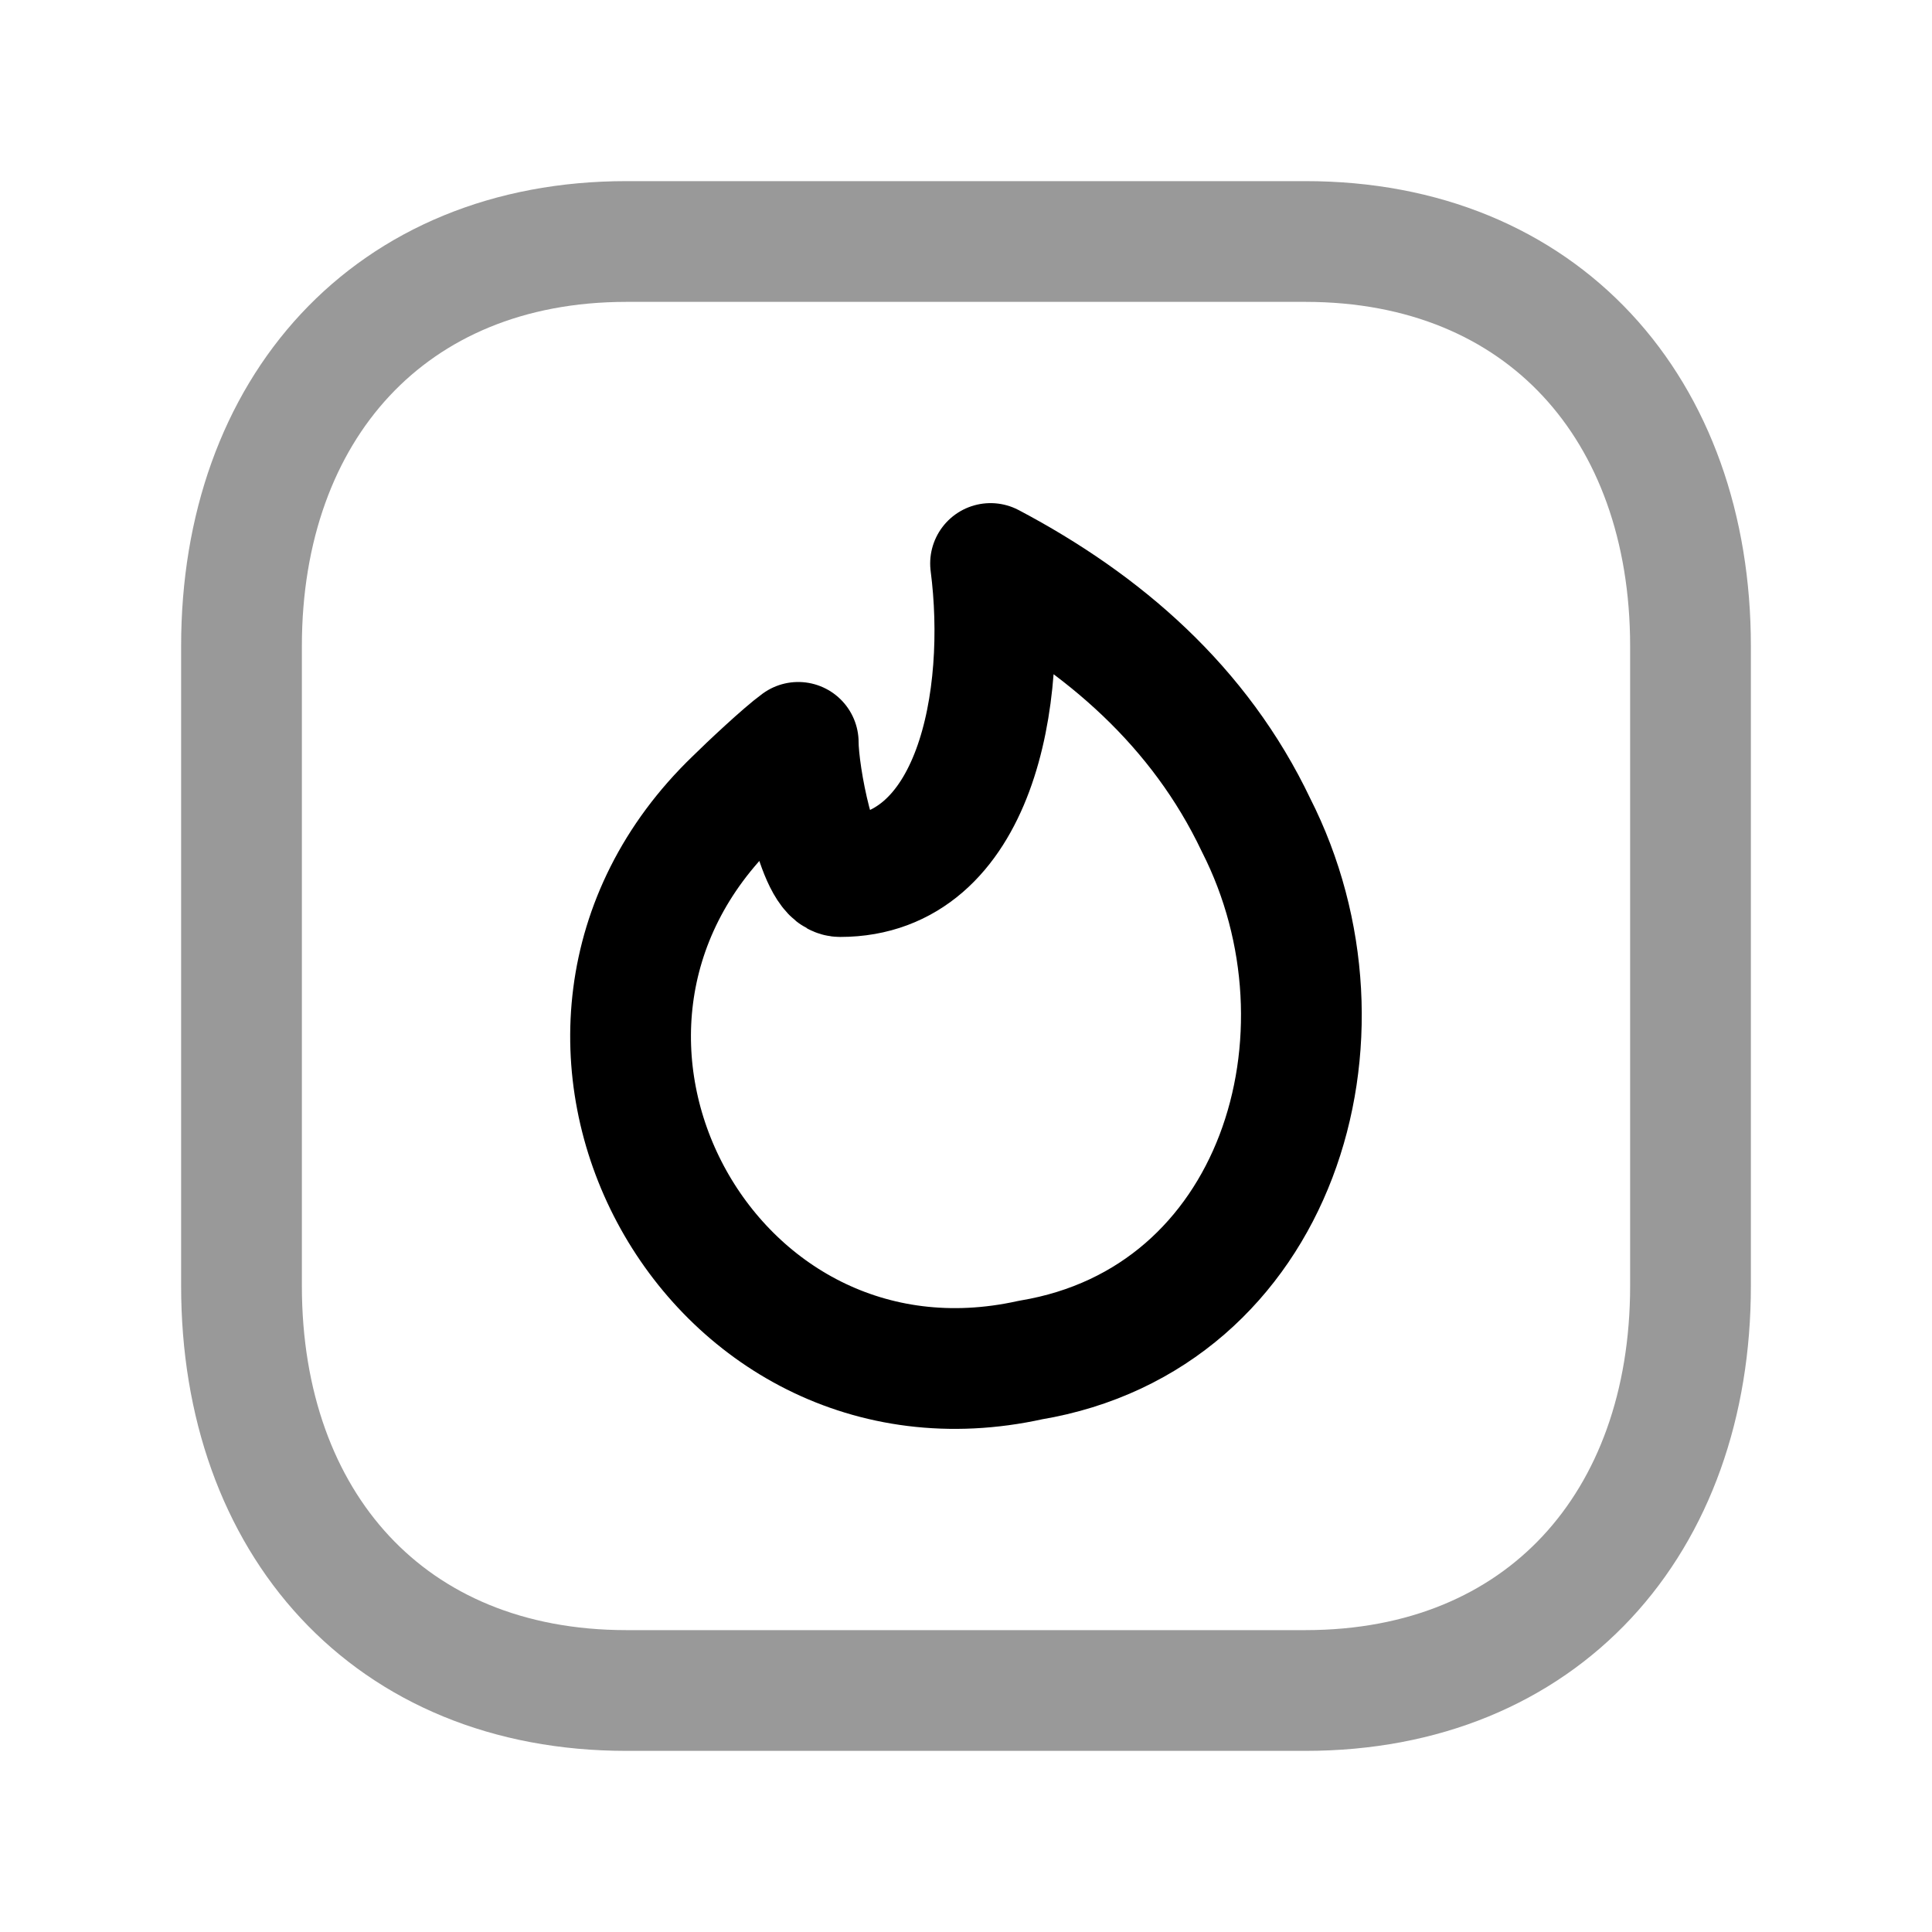 <svg width="24" height="24" viewBox="0 0 24 24" fill="none" xmlns="http://www.w3.org/2000/svg">
<path opacity="0.4" d="M7.782 3H16.217C19.165 3 21 5.081 21 8.026V15.974C21 18.919 19.165 21 16.216 21H7.782C4.834 21 3 18.919 3 15.974V8.026C3 5.081 4.843 3 7.782 3Z" stroke="black" stroke-width="1.5" stroke-linecap="round" stroke-linejoin="round"/>
<path fill-rule="evenodd" clip-rule="evenodd" d="M15.603 10.249C16.936 12.872 15.864 16.384 12.801 16.895C8.789 17.783 6.113 12.834 9.127 9.932C9.288 9.772 9.731 9.356 9.916 9.222C9.916 9.632 10.155 10.889 10.437 10.889C12.12 10.889 12.521 8.667 12.305 7C13.712 7.743 14.903 8.777 15.603 10.249Z" stroke="black" stroke-width="1.5" stroke-linejoin="round"/>
</svg>
